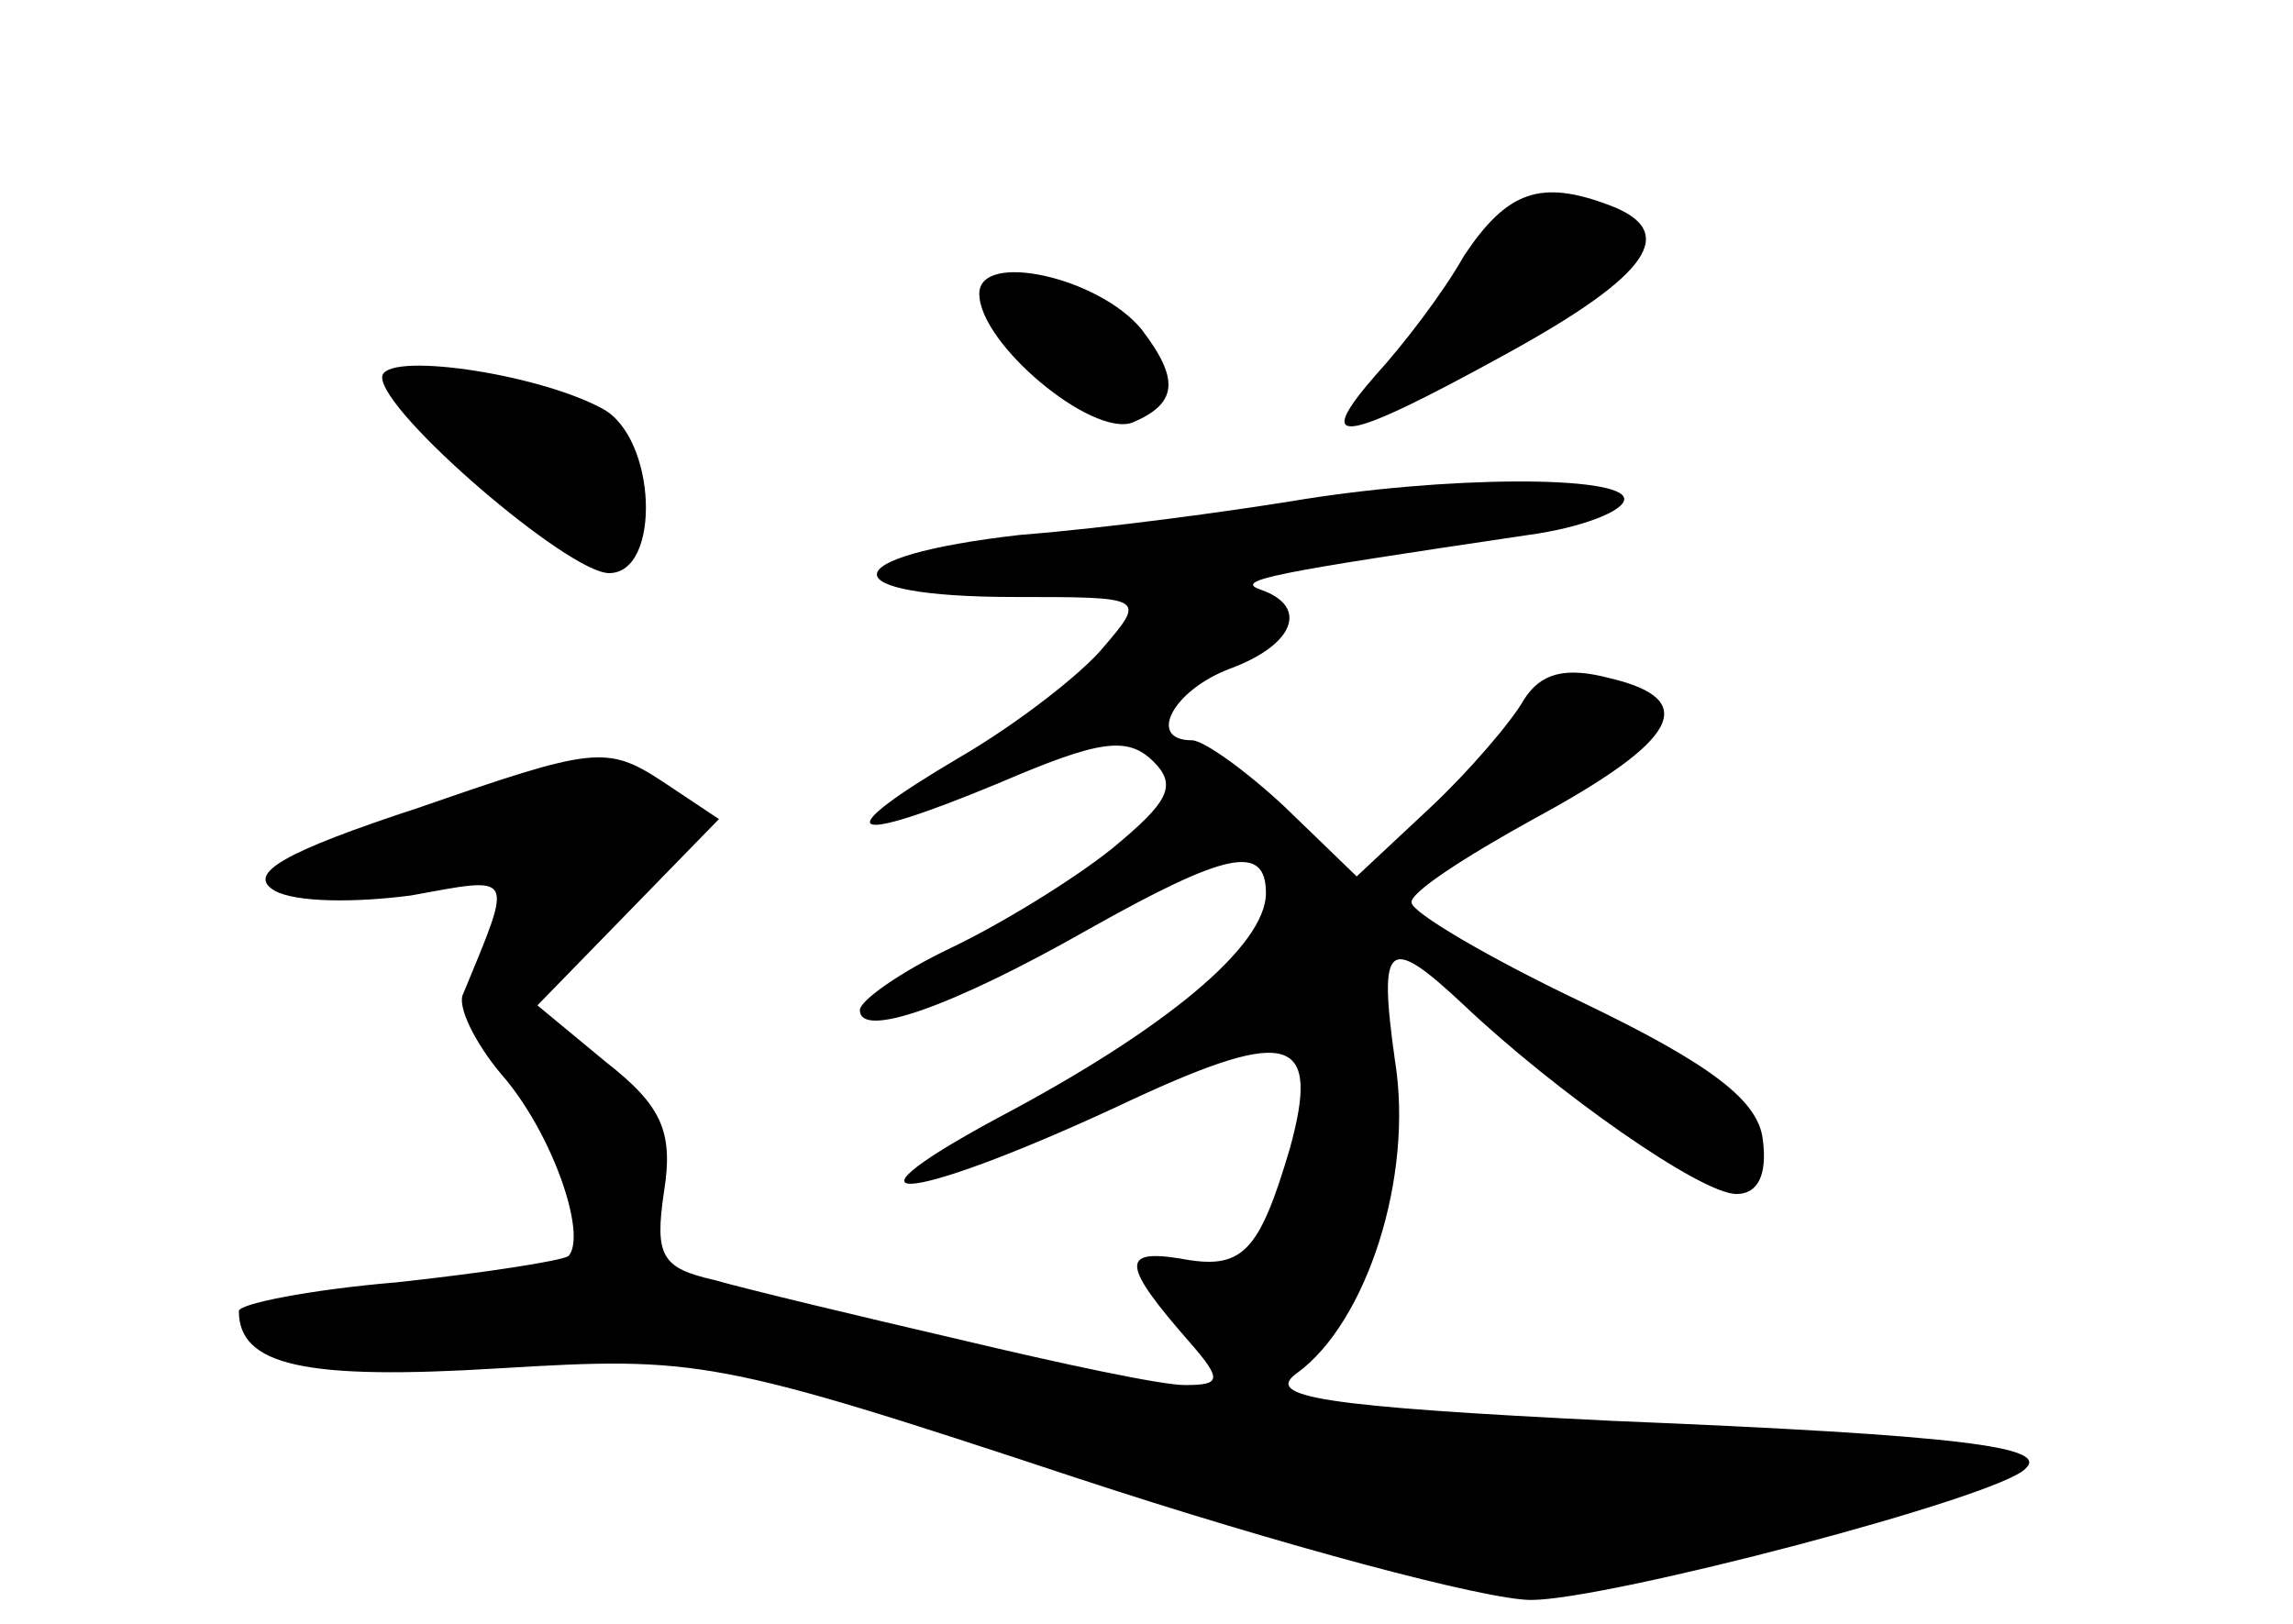<?xml version="1.0" standalone="no"?>
<!DOCTYPE svg PUBLIC "-//W3C//DTD SVG 20010904//EN"
 "http://www.w3.org/TR/2001/REC-SVG-20010904/DTD/svg10.dtd">
<svg version="1.0" xmlns="http://www.w3.org/2000/svg"
 width="96pt" height="68pt" viewBox="0 0 96 68"
 preserveAspectRatio="xMidYMid meet">
<g transform="translate(0,68) scale(0.1,-0.1)"
fill="#000000" stroke="none">
<path d="M613 573 c-9 -16 -26 -38 -37 -50 -27 -31 -14 -29 55 9 60 33 72 51
43 62 -29 11 -43 6 -61 -21z"/>
<path d="M410 557 c0 -21 47 -60 64 -54 19 8 20 18 4 39 -18 22 -68 33 -68 15z"/>
<path d="M160 522 c0 -15 78 -82 95 -82 22 0 20 57 -3 69 -28 15 -92 24 -92
13z"/>
<path d="M540 470 c-25 -4 -75 -11 -113 -14 -79 -9 -80 -26 -2 -26 54 0 55 0
37 -21 -9 -11 -36 -32 -60 -46 -56 -33 -49 -38 16 -11 42 18 54 20 65 9 10
-10 6 -17 -17 -36 -16 -13 -47 -32 -68 -42 -21 -10 -38 -22 -38 -26 0 -12 38
1 96 34 57 32 74 36 74 15 0 -22 -42 -57 -112 -94 -76 -41 -34 -35 57 8 65 30
78 26 65 -21 -13 -44 -20 -51 -46 -46 -25 4 -24 -3 4 -35 14 -16 13 -18 -2
-18 -10 0 -52 9 -94 19 -43 10 -89 21 -103 25 -22 5 -25 10 -21 37 4 25 -1 36
-24 54 l-29 24 38 39 38 39 -24 16 c-23 15 -29 14 -101 -11 -58 -19 -73 -28
-61 -35 9 -5 34 -5 57 -2 44 8 43 10 22 -41 -3 -5 5 -21 16 -34 21 -24 36 -67
28 -76 -3 -2 -35 -7 -72 -11 -36 -3 -66 -9 -66 -12 0 -23 28 -29 109 -24 83 5
91 4 242 -46 85 -28 171 -51 190 -51 32 0 196 43 207 55 10 9 -26 14 -173 20
-122 6 -146 10 -132 20 29 21 49 82 41 131 -7 50 -3 53 29 23 38 -36 99 -79
114 -79 9 0 13 8 11 23 -2 16 -21 31 -75 57 -40 19 -72 38 -72 42 -1 4 22 19
51 35 61 33 70 50 32 59 -19 5 -29 2 -36 -9 -5 -9 -23 -30 -39 -45 l-31 -29
-30 29 c-16 15 -34 28 -39 28 -19 0 -8 21 16 30 27 10 33 26 13 33 -12 4 4 7
112 23 22 3 40 10 40 15 0 10 -75 10 -140 -1z"/>
</g>
</svg>
